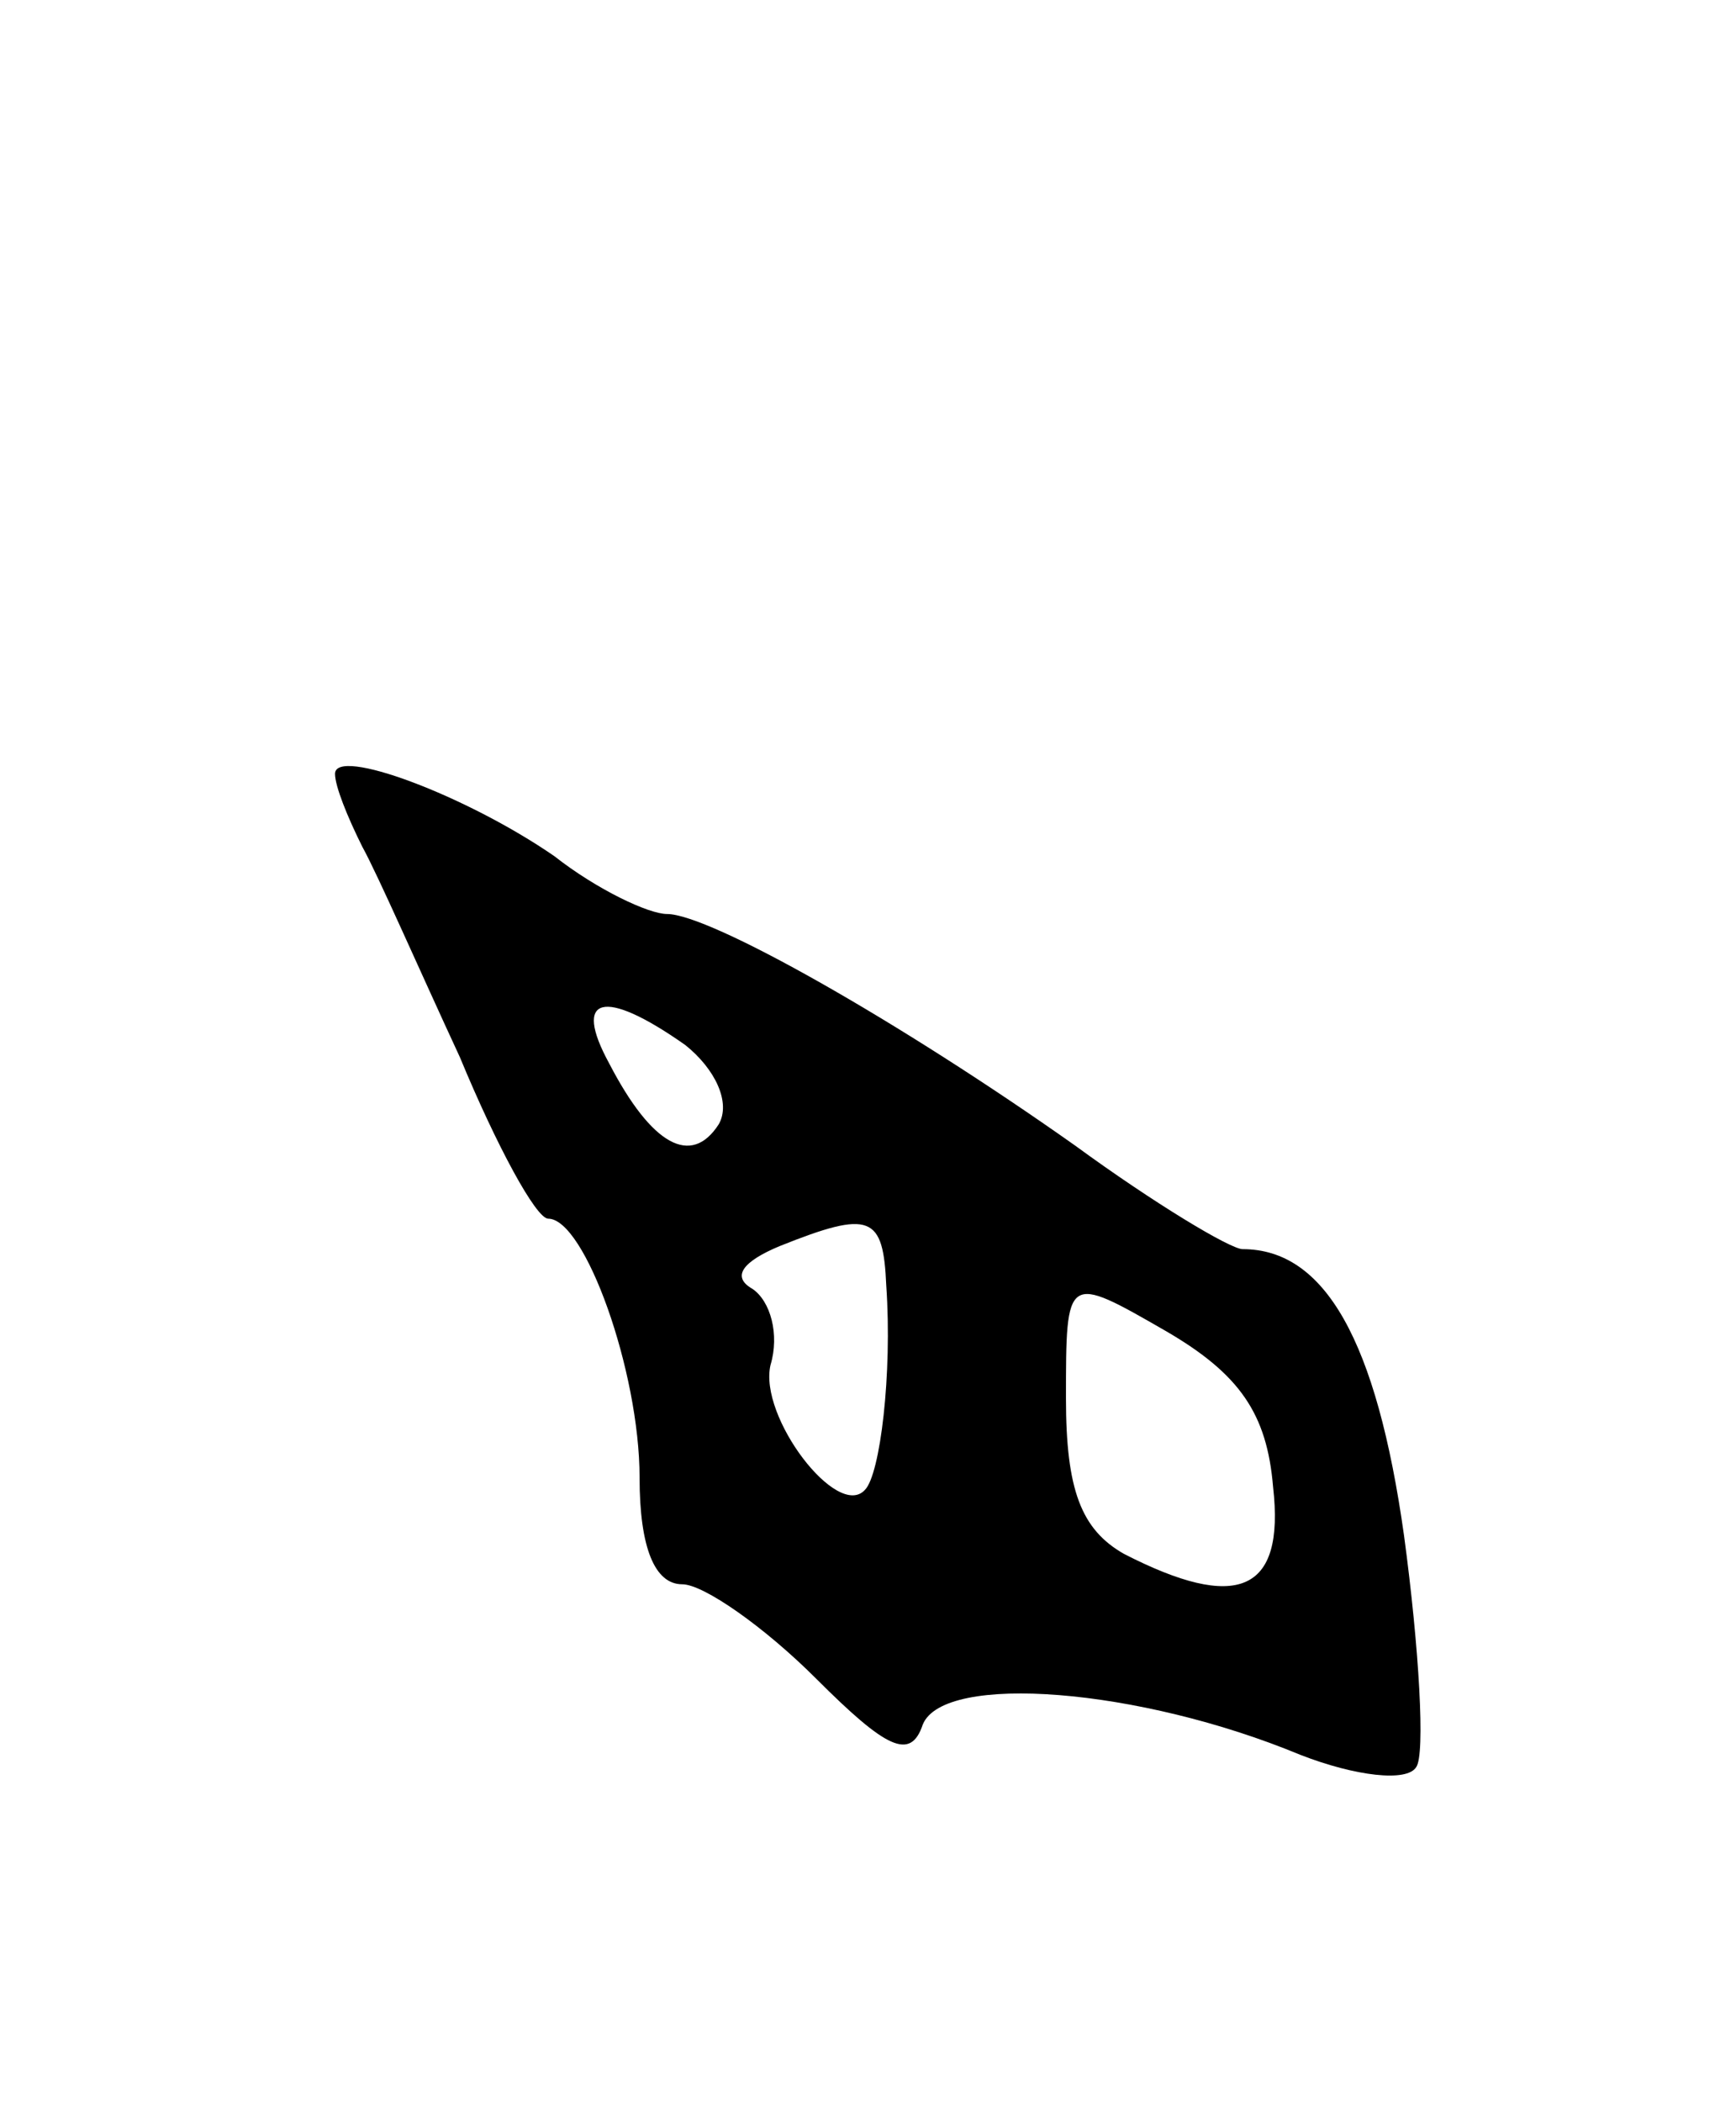<svg version="1.0" xmlns="http://www.w3.org/2000/svg"
 width="57pt" height="69pt" viewBox="0 0 57 69"
 preserveAspectRatio="xMidYMid meet">
<g transform="translate(0,69) scale(0.1,-0.1)"
fill="#000000" stroke="none">
<path d="M110 436 c0 -4 4 -14 9 -24 5 -9 19 -41 32 -69 12 -29 25 -53 29 -53
12 0 30 -50 30 -85 0 -23 5 -35 14 -35 7 0 27 -14 44 -31 23 -23 31 -27 35
-15 7 17 71 12 124 -10 18 -7 35 -9 38 -4 3 4 1 39 -4 76 -9 64 -26 94 -53 94
-4 0 -29 15 -55 34 -58 41 -120 76 -134 76 -6 0 -23 8 -37 19 -29 20 -72 36
-72 27z m115 -89 c10 -8 15 -19 11 -26 -9 -14 -22 -7 -36 20 -12 22 -2 25 25
6z m66 -79 c2 -29 -2 -62 -7 -67 -9 -10 -35 24 -31 41 3 10 0 21 -6 25 -7 4
-3 9 9 14 30 12 34 10 35 -13z m127 -66 c4 -35 -12 -41 -49 -22 -14 8 -19 21
-19 51 0 41 0 41 33 22 24 -14 33 -27 35 -51z"/>
</g>
</svg>
